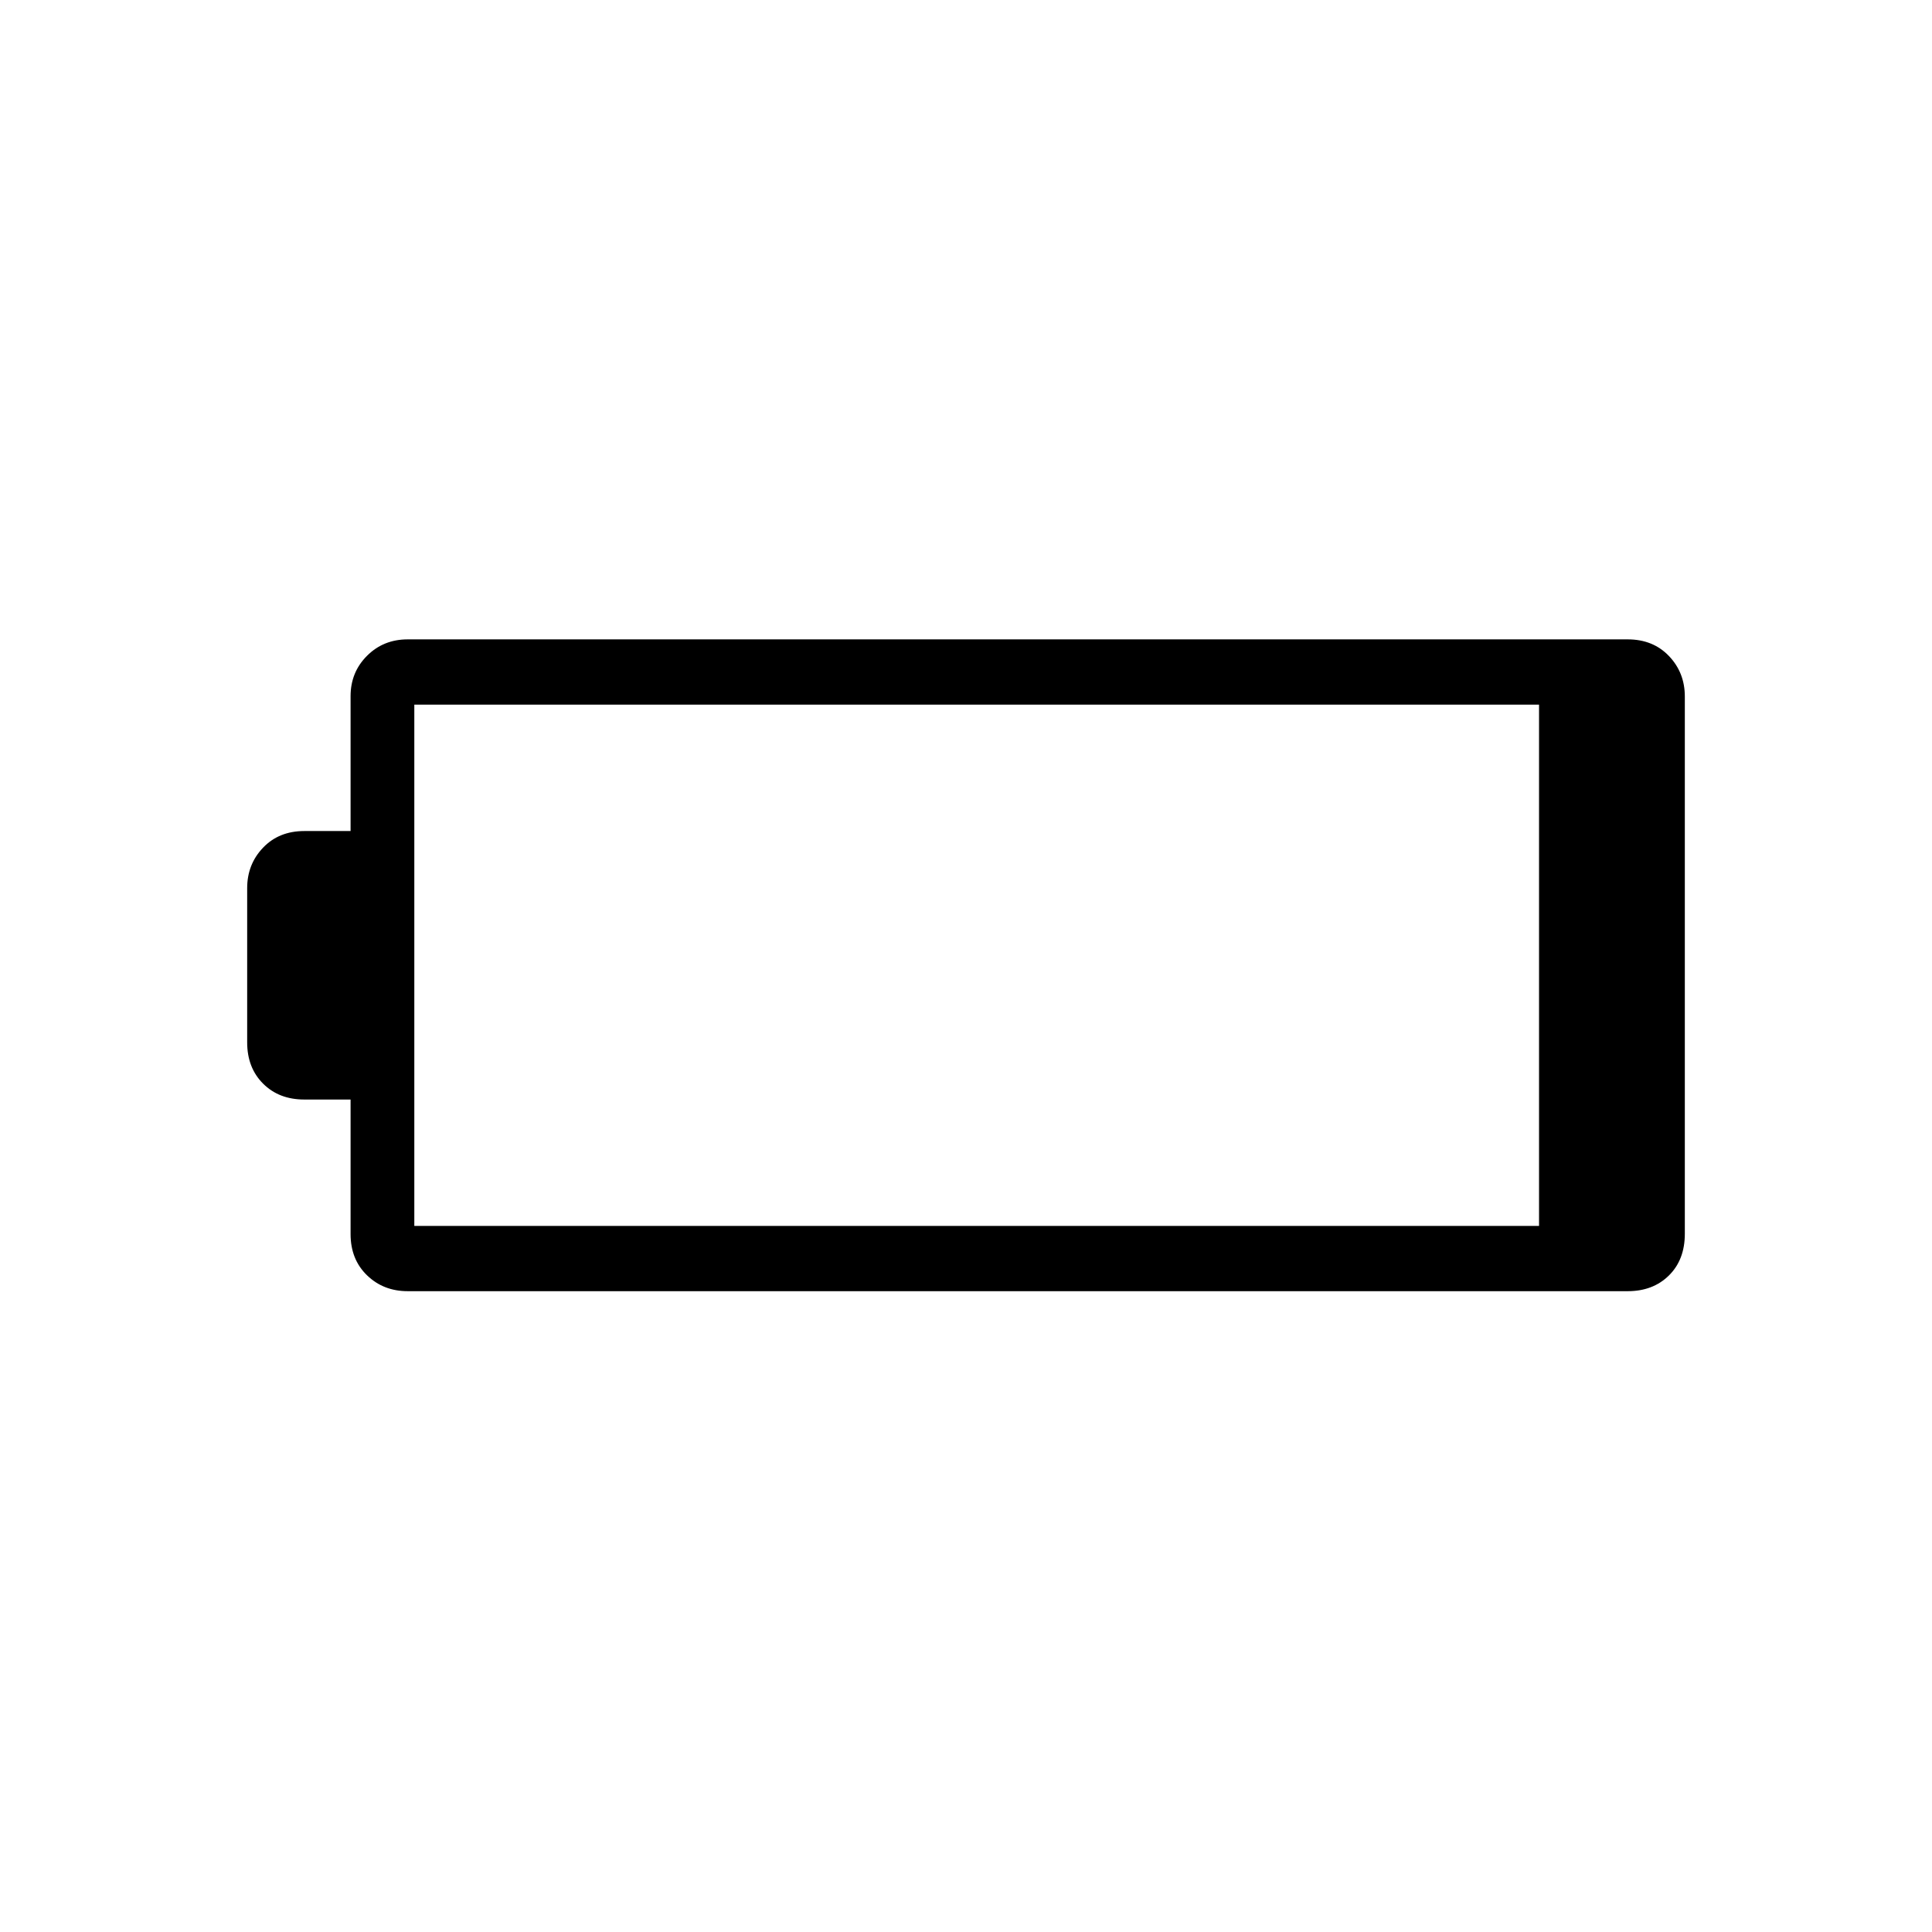 <svg xmlns="http://www.w3.org/2000/svg" height="40" viewBox="0 -960 960 960" width="40"><path d="M202.59-318.42q-12.08 0-20.23-7.9-8.16-7.9-8.16-20.49v-66.84h-23q-12.58 0-20.48-7.9t-7.9-20.49v-76.64q0-11.87 7.9-20.12 7.9-8.26 20.48-8.26h23v-67.01q0-11.9 8.16-20.06 8.15-8.17 20.23-8.17H808.8q12.58 0 20.48 8.26t7.9 20.13v266.97q0 12.91-7.9 20.71-7.9 7.81-20.48 7.81H202.59Zm3.28-32.44h558.87v-259H205.87v259Z"/></svg>